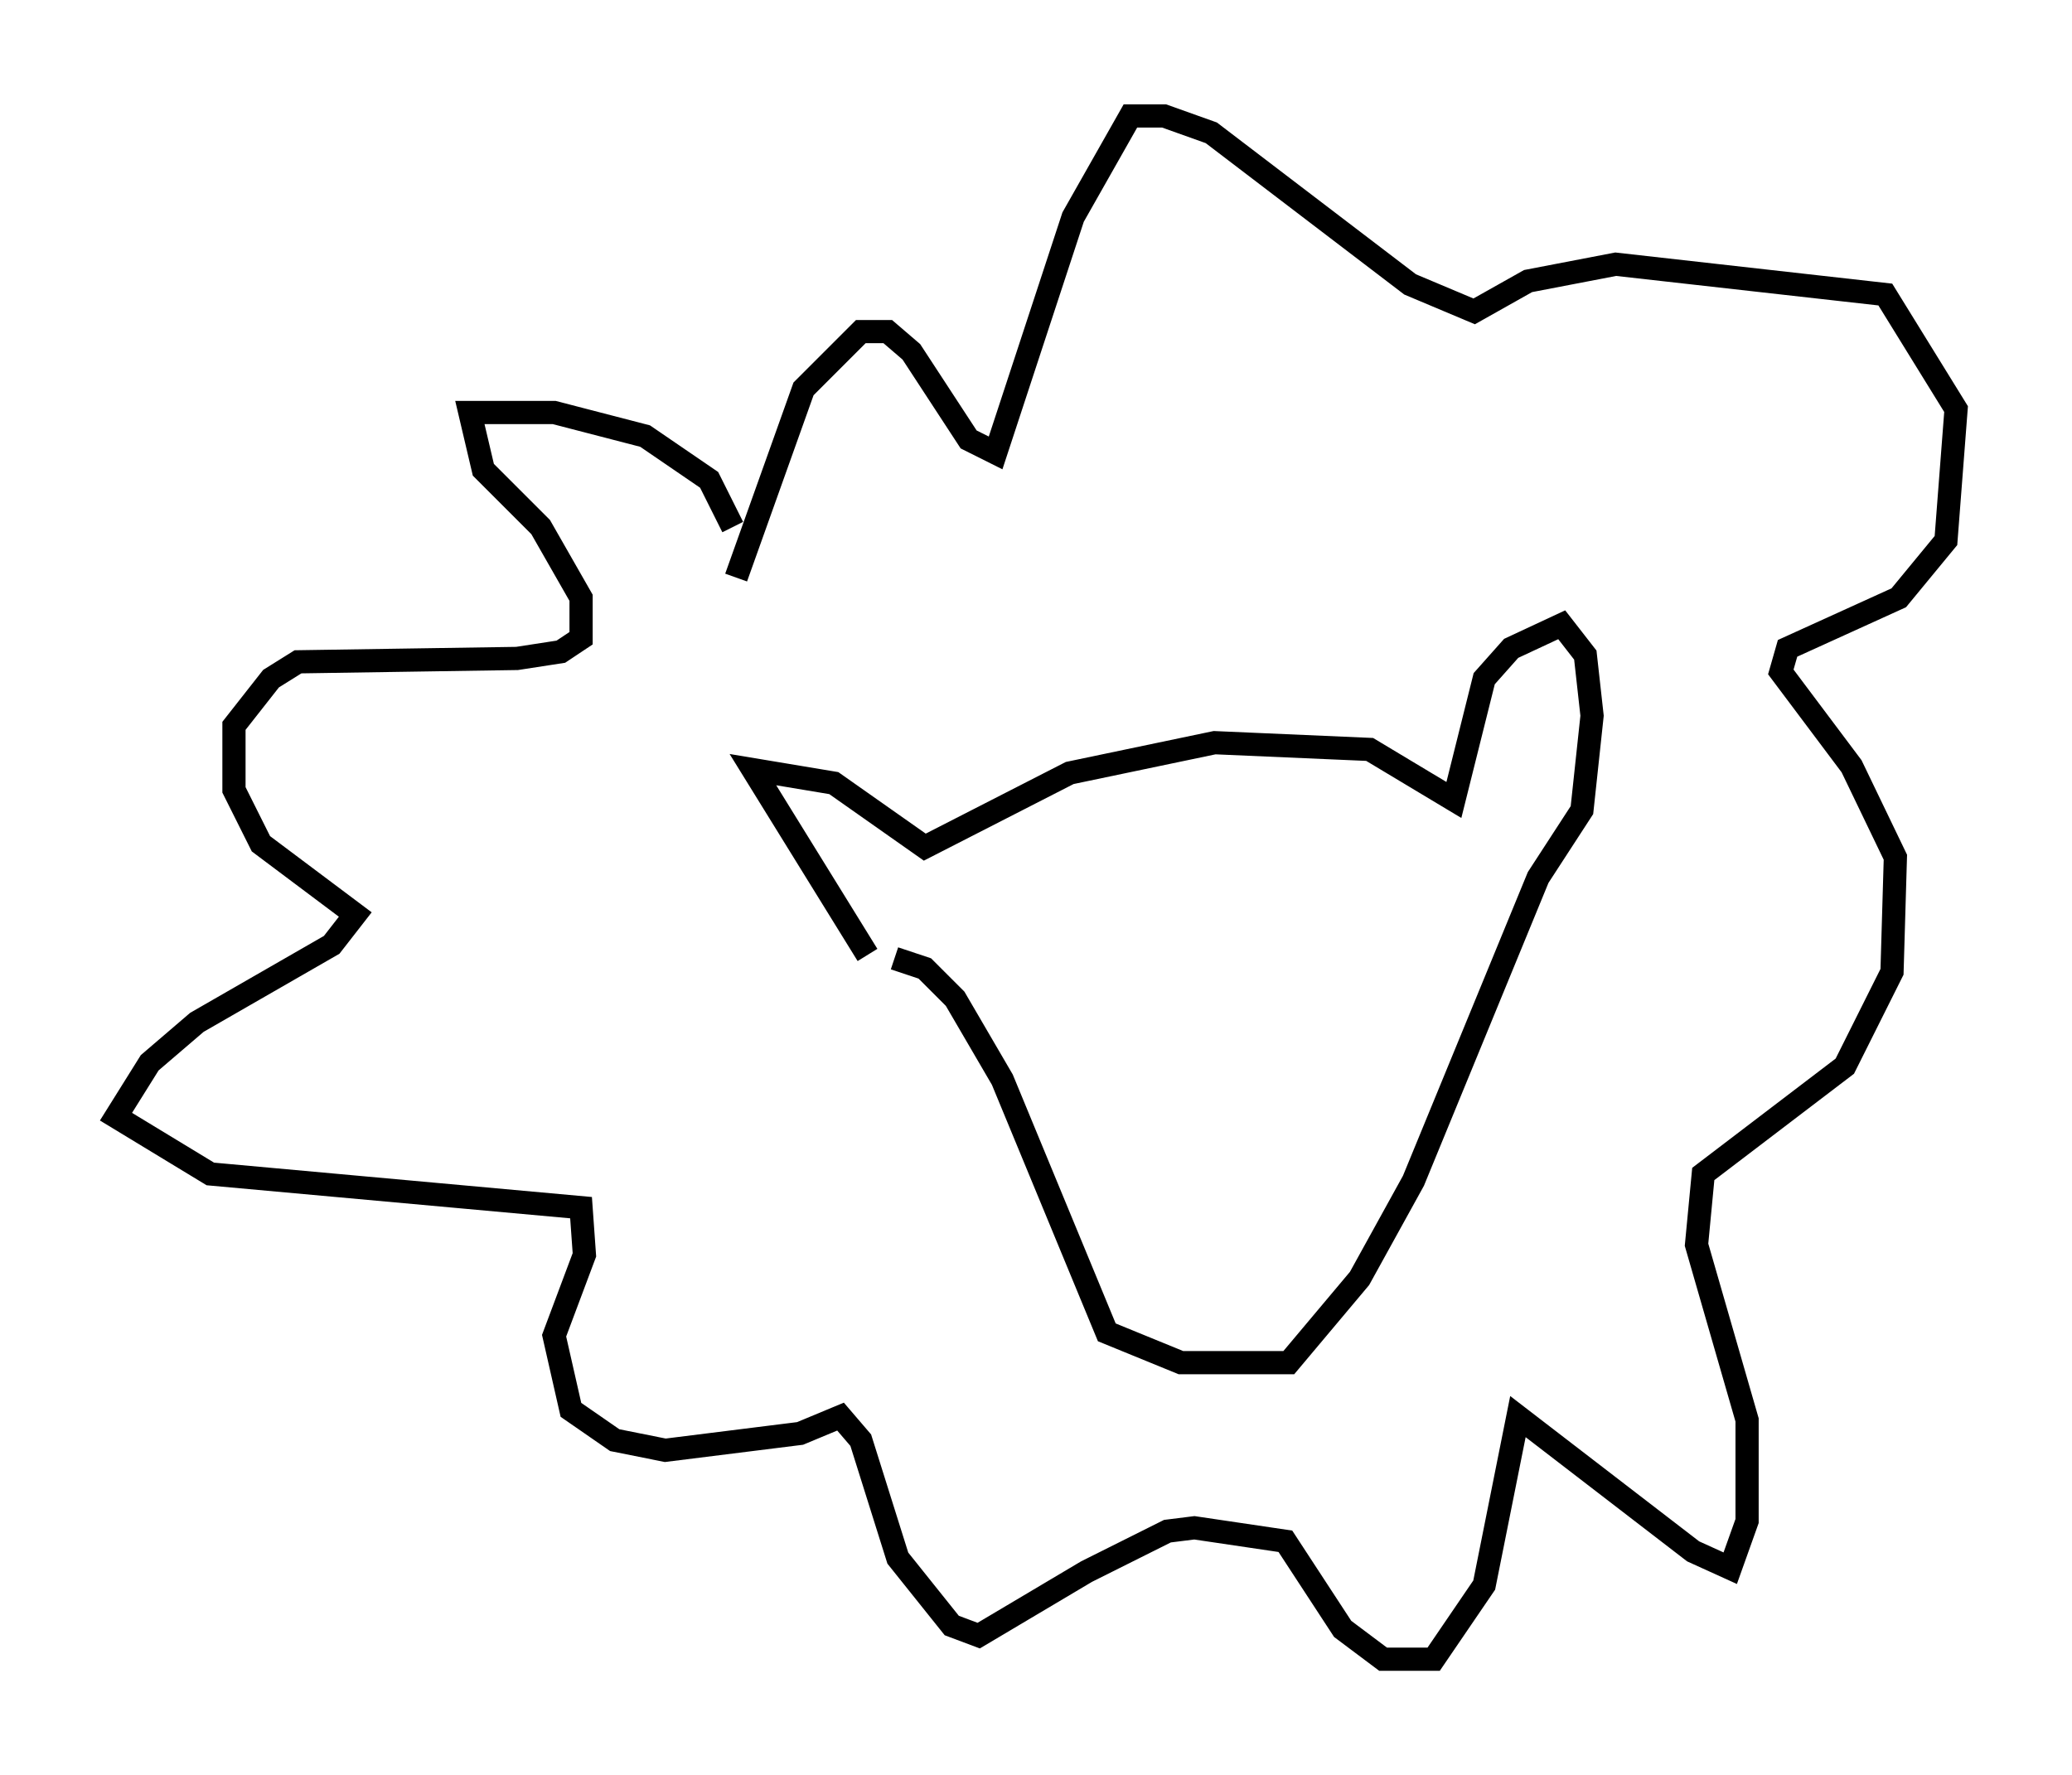 <?xml version="1.0" encoding="utf-8" ?>
<svg baseProfile="full" height="76.525" version="1.1" width="89.307" xmlns="http://www.w3.org/2000/svg" xmlns:ev="http://www.w3.org/2001/xml-events" xmlns:xlink="http://www.w3.org/1999/xlink"><defs /><rect fill="white" height="76.525" width="89.307" x="0" y="0" /><path d="M37.536, 42.039 m-0.145, -0.872 l-4.939, -7.989 3.486, 0.581 l3.922, 2.76 6.246, -3.196 l6.246, -1.307 6.682, 0.291 l3.631, 2.179 1.307, -5.229 l1.162, -1.307 2.179, -1.017 l1.017, 1.307 0.291, 2.615 l-0.436, 4.067 -1.888, 2.905 l-5.374, 13.073 -2.324, 4.212 l-3.05, 3.631 -4.648, 0.0 l-3.196, -1.307 -4.503, -10.894 l-2.034, -3.486 -1.307, -1.307 l-1.307, -0.436 m-6.972, -18.592 l-1.017, -2.034 -2.76, -1.888 l-3.922, -1.017 -3.631, 0.0 l0.581, 2.469 2.469, 2.469 l1.743, 3.05 0.0, 1.743 l-0.872, 0.581 -1.888, 0.291 l-9.441, 0.145 -1.162, 0.726 l-1.598, 2.034 0.0, 2.76 l1.162, 2.324 4.067, 3.05 l-1.017, 1.307 -5.81, 3.341 l-2.034, 1.743 -1.453, 2.324 l4.067, 2.469 15.978, 1.453 l0.145, 2.034 -1.307, 3.486 l0.726, 3.196 1.888, 1.307 l2.179, 0.436 5.81, -0.726 l1.743, -0.726 0.872, 1.017 l1.598, 5.084 2.324, 2.905 l1.162, 0.436 4.648, -2.76 l3.486, -1.743 1.162, -0.145 l3.922, 0.581 2.469, 3.777 l1.743, 1.307 2.179, 0.0 l2.179, -3.196 1.453, -7.263 l7.553, 5.81 1.598, 0.726 l0.726, -2.034 0.0, -4.358 l-2.179, -7.553 0.291, -3.05 l6.101, -4.648 2.034, -4.067 l0.145, -4.939 -1.888, -3.922 l-3.05, -4.067 0.291, -1.017 l4.793, -2.179 2.034, -2.469 l0.436, -5.665 -3.05, -4.939 l-11.62, -1.307 -3.777, 0.726 l-2.324, 1.307 -2.76, -1.162 l-8.57, -6.536 -2.034, -0.726 l-1.453, 0.0 -2.469, 4.358 l-3.341, 10.168 -1.162, -0.581 l-2.469, -3.777 -1.017, -0.872 l-1.162, 0.0 -2.469, 2.469 l-2.905, 8.134 m13.218, 15.251 " fill="none" stroke="black" stroke-width="1" /></svg>